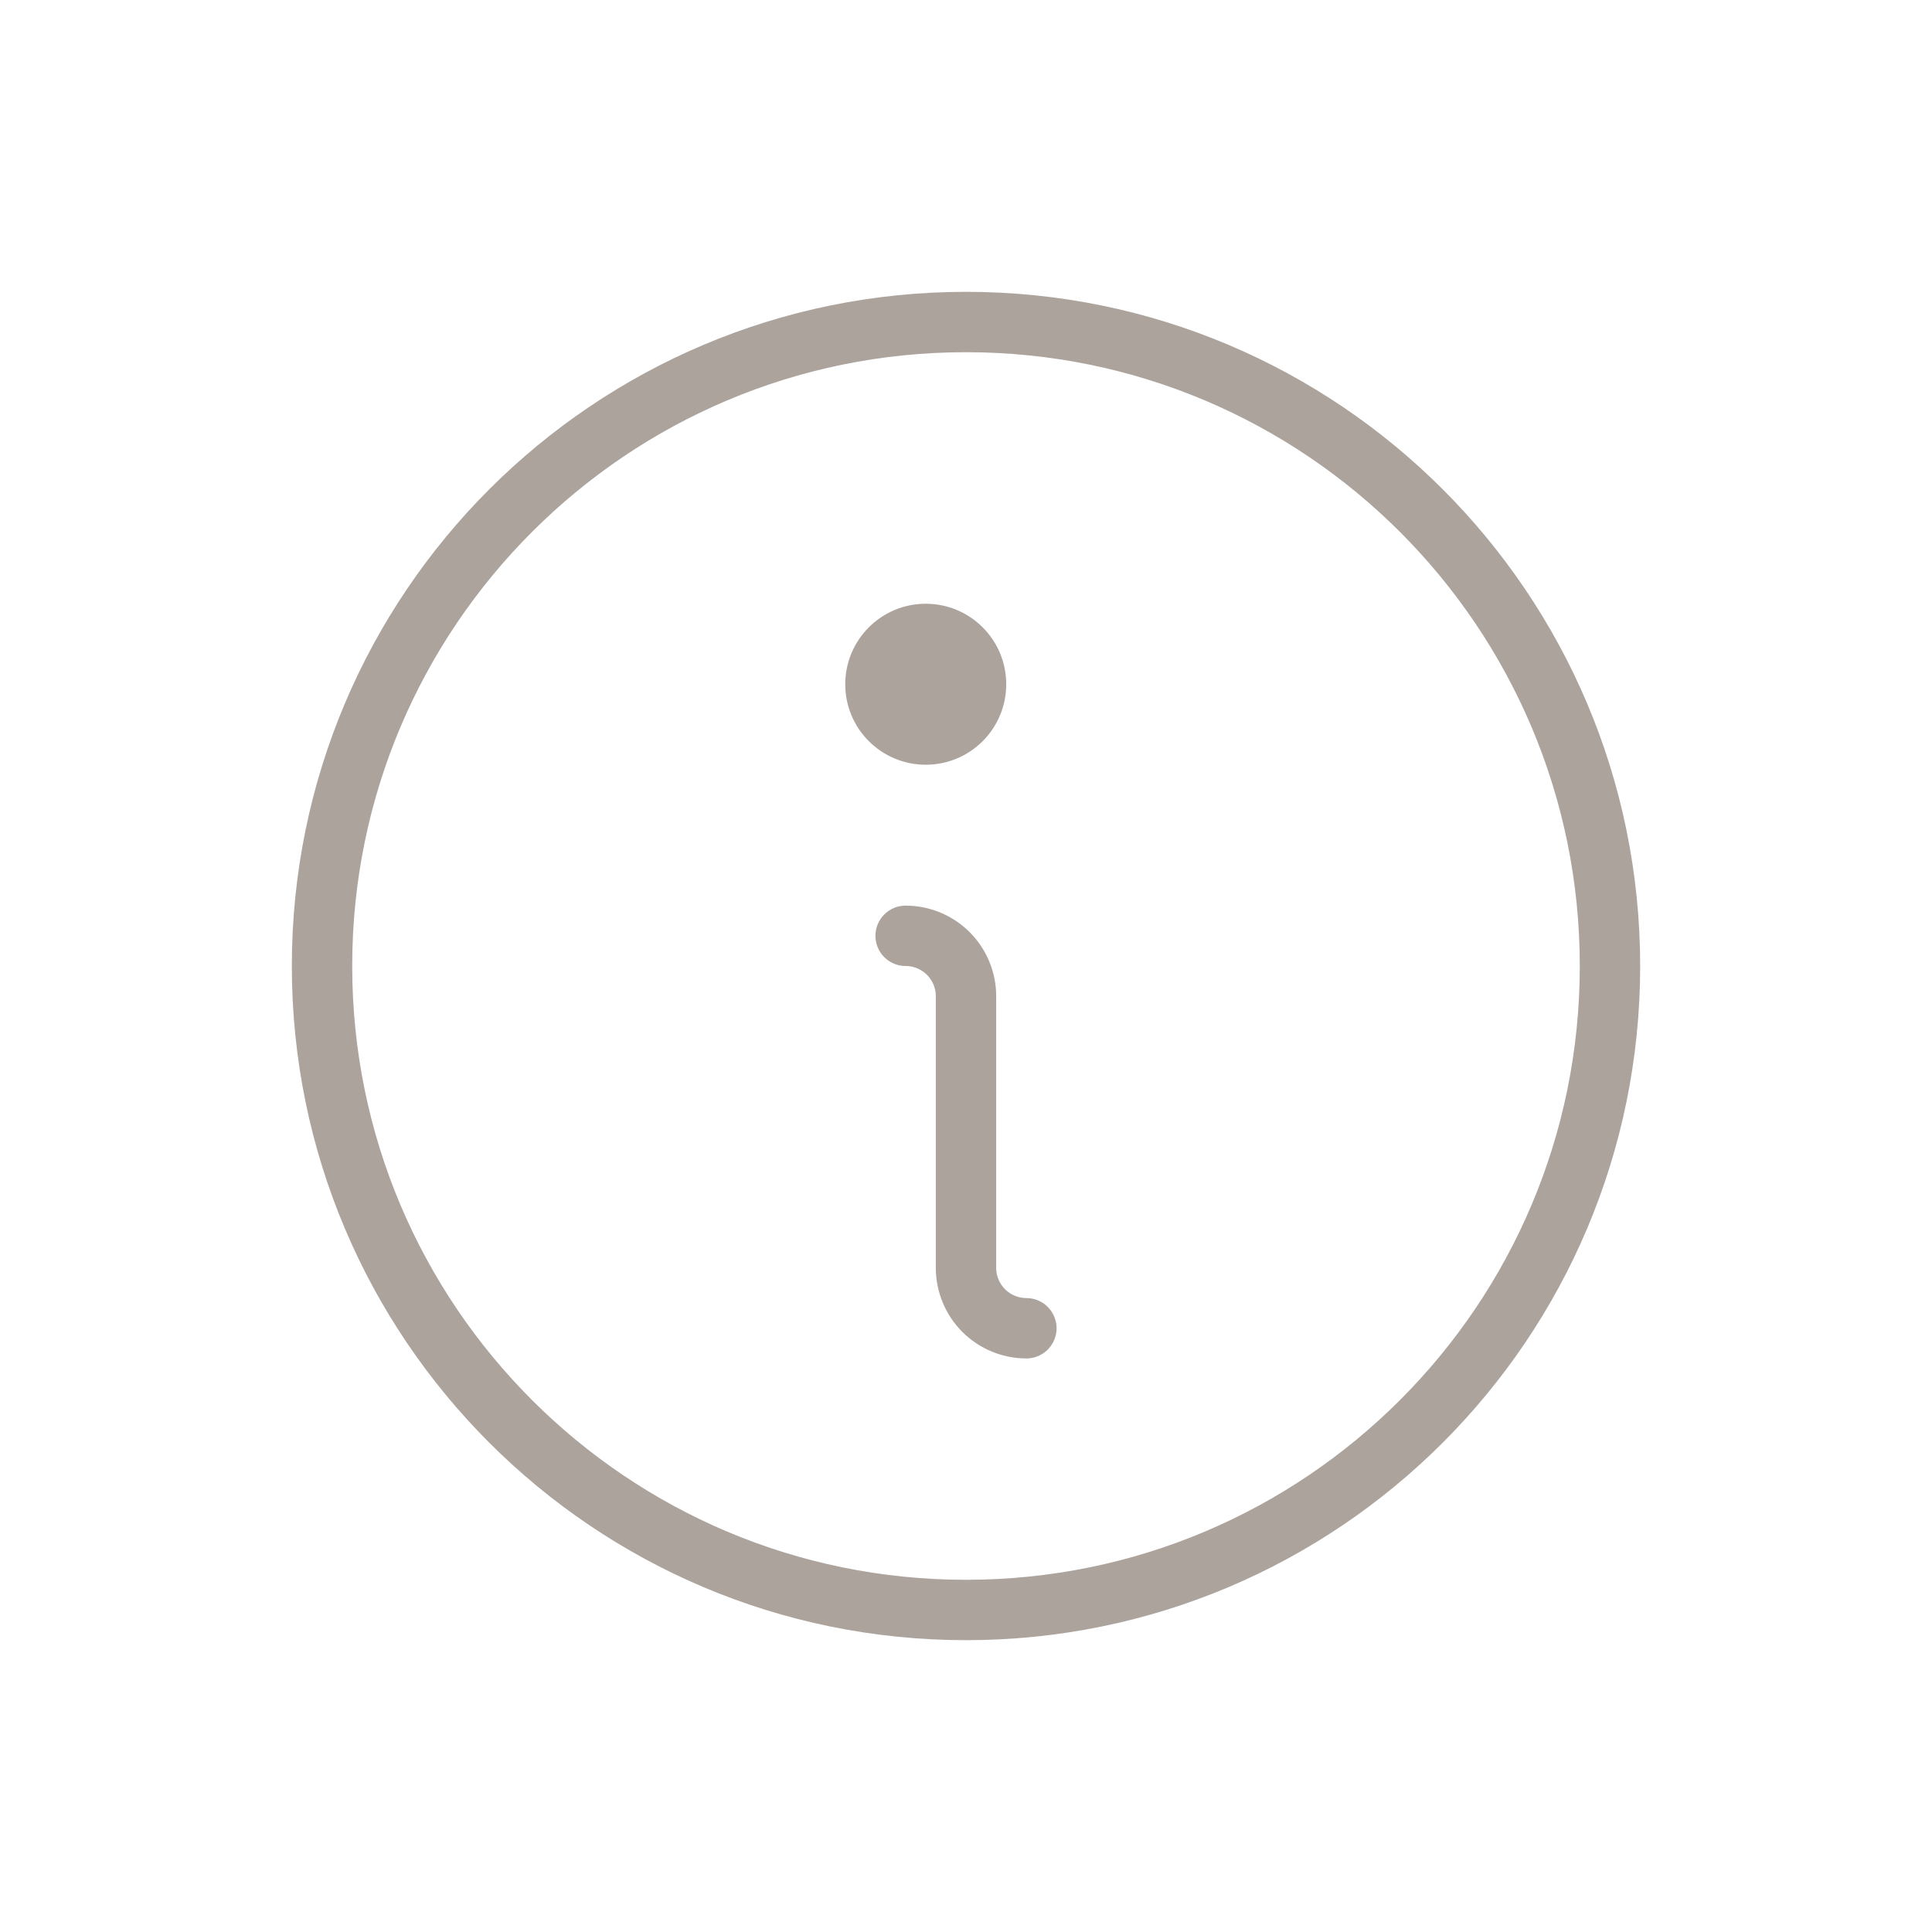 <svg xmlns="http://www.w3.org/2000/svg" width="40" height="40" viewBox="0 0 40 40" fill="none">
  <path d="M19.167 15.833C20.087 15.833 20.833 15.087 20.833 14.167C20.833 13.246 20.087 12.5 19.167 12.5C18.246 12.5 17.5 13.246 17.5 14.167C17.5 15.087 18.246 15.833 19.167 15.833Z" fill="#ACA39D"/>
  <path d="M20 33.333C27.364 33.333 33.333 27.364 33.333 20C33.333 12.636 27.364 6.667 20 6.667C12.636 6.667 6.667 12.636 6.667 20C6.667 27.364 12.636 33.333 20 33.333Z" stroke="#ACA39D" stroke-width="1.25" stroke-linecap="round" stroke-linejoin="round"/>
  <path d="M18.75 19.375C19.081 19.375 19.399 19.507 19.634 19.741C19.868 19.976 20 20.294 20 20.625V26.25C20 26.581 20.132 26.899 20.366 27.134C20.601 27.368 20.919 27.5 21.25 27.5" stroke="#ACA39D" stroke-width="1.25" stroke-linecap="round" stroke-linejoin="round"/>
</svg>
